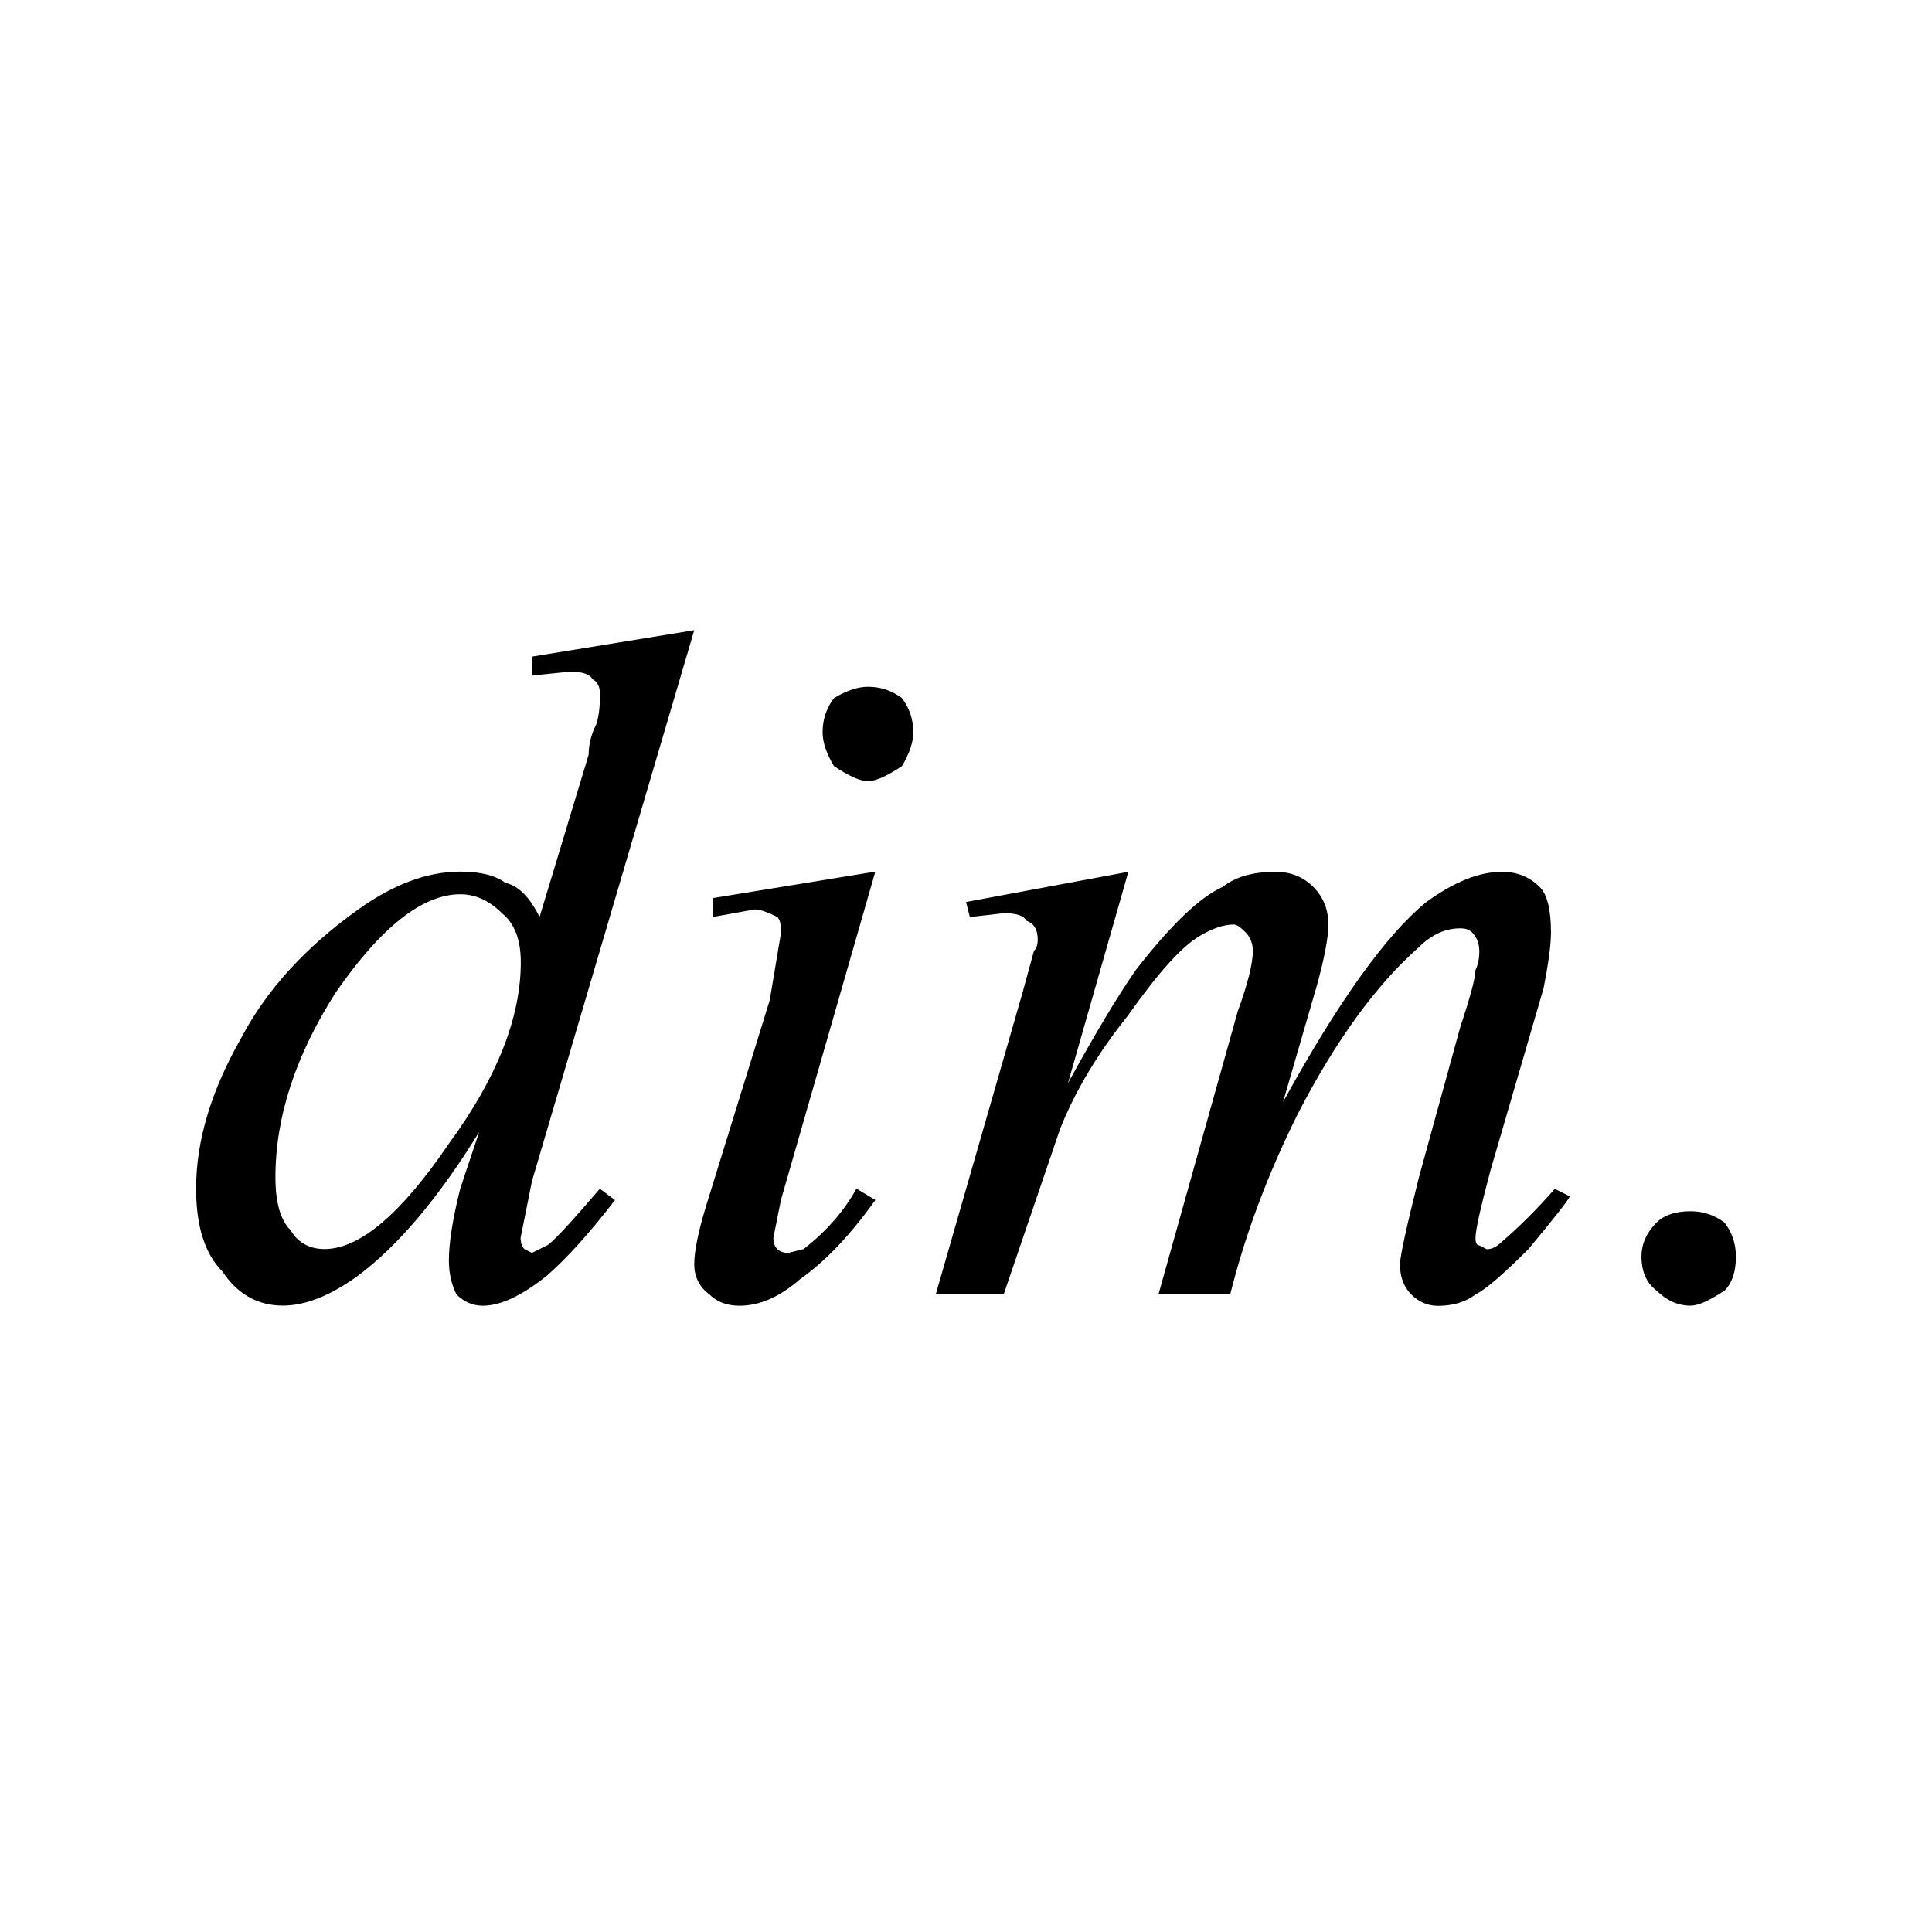 <!-- Generated by IcoMoon.io -->
<svg version="1.1" xmlns="http://www.w3.org/2000/svg" width="32" height="32" viewBox="0 0 32 32">
<title>uniE225</title>
<path d="M7.438 18.938q-1.188 1.75-2.063 1.75-0.375 0-0.563-0.313-0.25-0.25-0.25-0.875 0-1.5 1-3.063 1.125-1.625 2.063-1.625 0.375 0 0.688 0.313 0.313 0.25 0.313 0.813 0 1.375-1.188 3zM9.438 11.125q0.313 0 0.375 0.125 0.125 0.063 0.125 0.25 0 0.313-0.063 0.5-0.125 0.25-0.125 0.5l-0.813 2.688q-0.25-0.5-0.563-0.563-0.25-0.188-0.75-0.188-0.813 0-1.688 0.625-1.313 0.938-1.938 2.125-0.75 1.313-0.75 2.5 0 0.938 0.438 1.375 0.375 0.563 1 0.563 0.563 0 1.25-0.5 1-0.75 2-2.375l-0.313 0.938q-0.188 0.75-0.188 1.188 0 0.313 0.125 0.563 0.188 0.188 0.438 0.188 0.438 0 1.063-0.5 0.5-0.438 1.125-1.25l-0.25-0.188q-0.75 0.875-0.875 0.938l-0.25 0.125-0.125-0.063q-0.063-0.063-0.063-0.188l0.188-0.938 2.688-9.125-2.688 0.438v0.313zM13.813 11.563q-0.188 0.25-0.188 0.563 0 0.25 0.188 0.563 0.375 0.25 0.563 0.25t0.563-0.25q0.188-0.313 0.188-0.563 0-0.313-0.188-0.563-0.25-0.188-0.563-0.188-0.25 0-0.563 0.188zM12.5 15.063q0.125 0 0.375 0.125 0.063 0.063 0.063 0.25l-0.188 1.125-1.063 3.438q-0.188 0.625-0.188 0.938t0.25 0.5q0.188 0.188 0.5 0.188 0.5 0 1-0.438 0.625-0.438 1.25-1.313l-0.313-0.188q-0.313 0.563-0.875 1l-0.25 0.063q-0.125 0-0.188-0.063t-0.063-0.188l0.125-0.625 1.563-5.438-2.688 0.438v0.313zM16.625 15.125q0.313 0 0.375 0.125 0.188 0.063 0.188 0.313 0 0.125-0.063 0.188l-0.188 0.688-1.438 5h1.125l0.938-2.75q0.375-0.938 1.125-1.875 0.75-1.063 1.188-1.313 0.313-0.188 0.563-0.188 0.063 0 0.188 0.125t0.125 0.313q0 0.313-0.25 1l-1.313 4.688h1.188q0.375-1.5 1.125-3 0.938-1.813 2-2.75 0.313-0.313 0.688-0.313 0.125 0 0.188 0.063 0.125 0.125 0.125 0.313t-0.063 0.313q0 0.188-0.25 0.938l-0.688 2.5q-0.313 1.25-0.313 1.438 0 0.313 0.188 0.5t0.438 0.188q0.375 0 0.625-0.188 0.25-0.125 0.875-0.75 0.625-0.75 0.688-0.875l-0.25-0.125q-0.438 0.5-0.875 0.875-0.125 0.125-0.25 0.125l-0.125-0.063q-0.063 0-0.063-0.125 0-0.188 0.25-1.125l0.875-3q0.125-0.625 0.125-0.938 0-0.563-0.188-0.75-0.25-0.25-0.625-0.25-0.563 0-1.25 0.5-1 0.813-2.375 3.313l0.563-1.938q0.188-0.688 0.188-1 0-0.375-0.25-0.625t-0.625-0.25q-0.563 0-0.875 0.25-0.563 0.25-1.438 1.375-0.438 0.625-1.125 1.875l1-3.5-2.688 0.5 0.063 0.25zM27.438 20.25q-0.25 0.25-0.25 0.563 0 0.375 0.25 0.563 0.25 0.25 0.563 0.25 0.188 0 0.563-0.25 0.188-0.188 0.188-0.563 0-0.313-0.188-0.563-0.25-0.188-0.563-0.188-0.375 0-0.563 0.188z"></path>
</svg>
